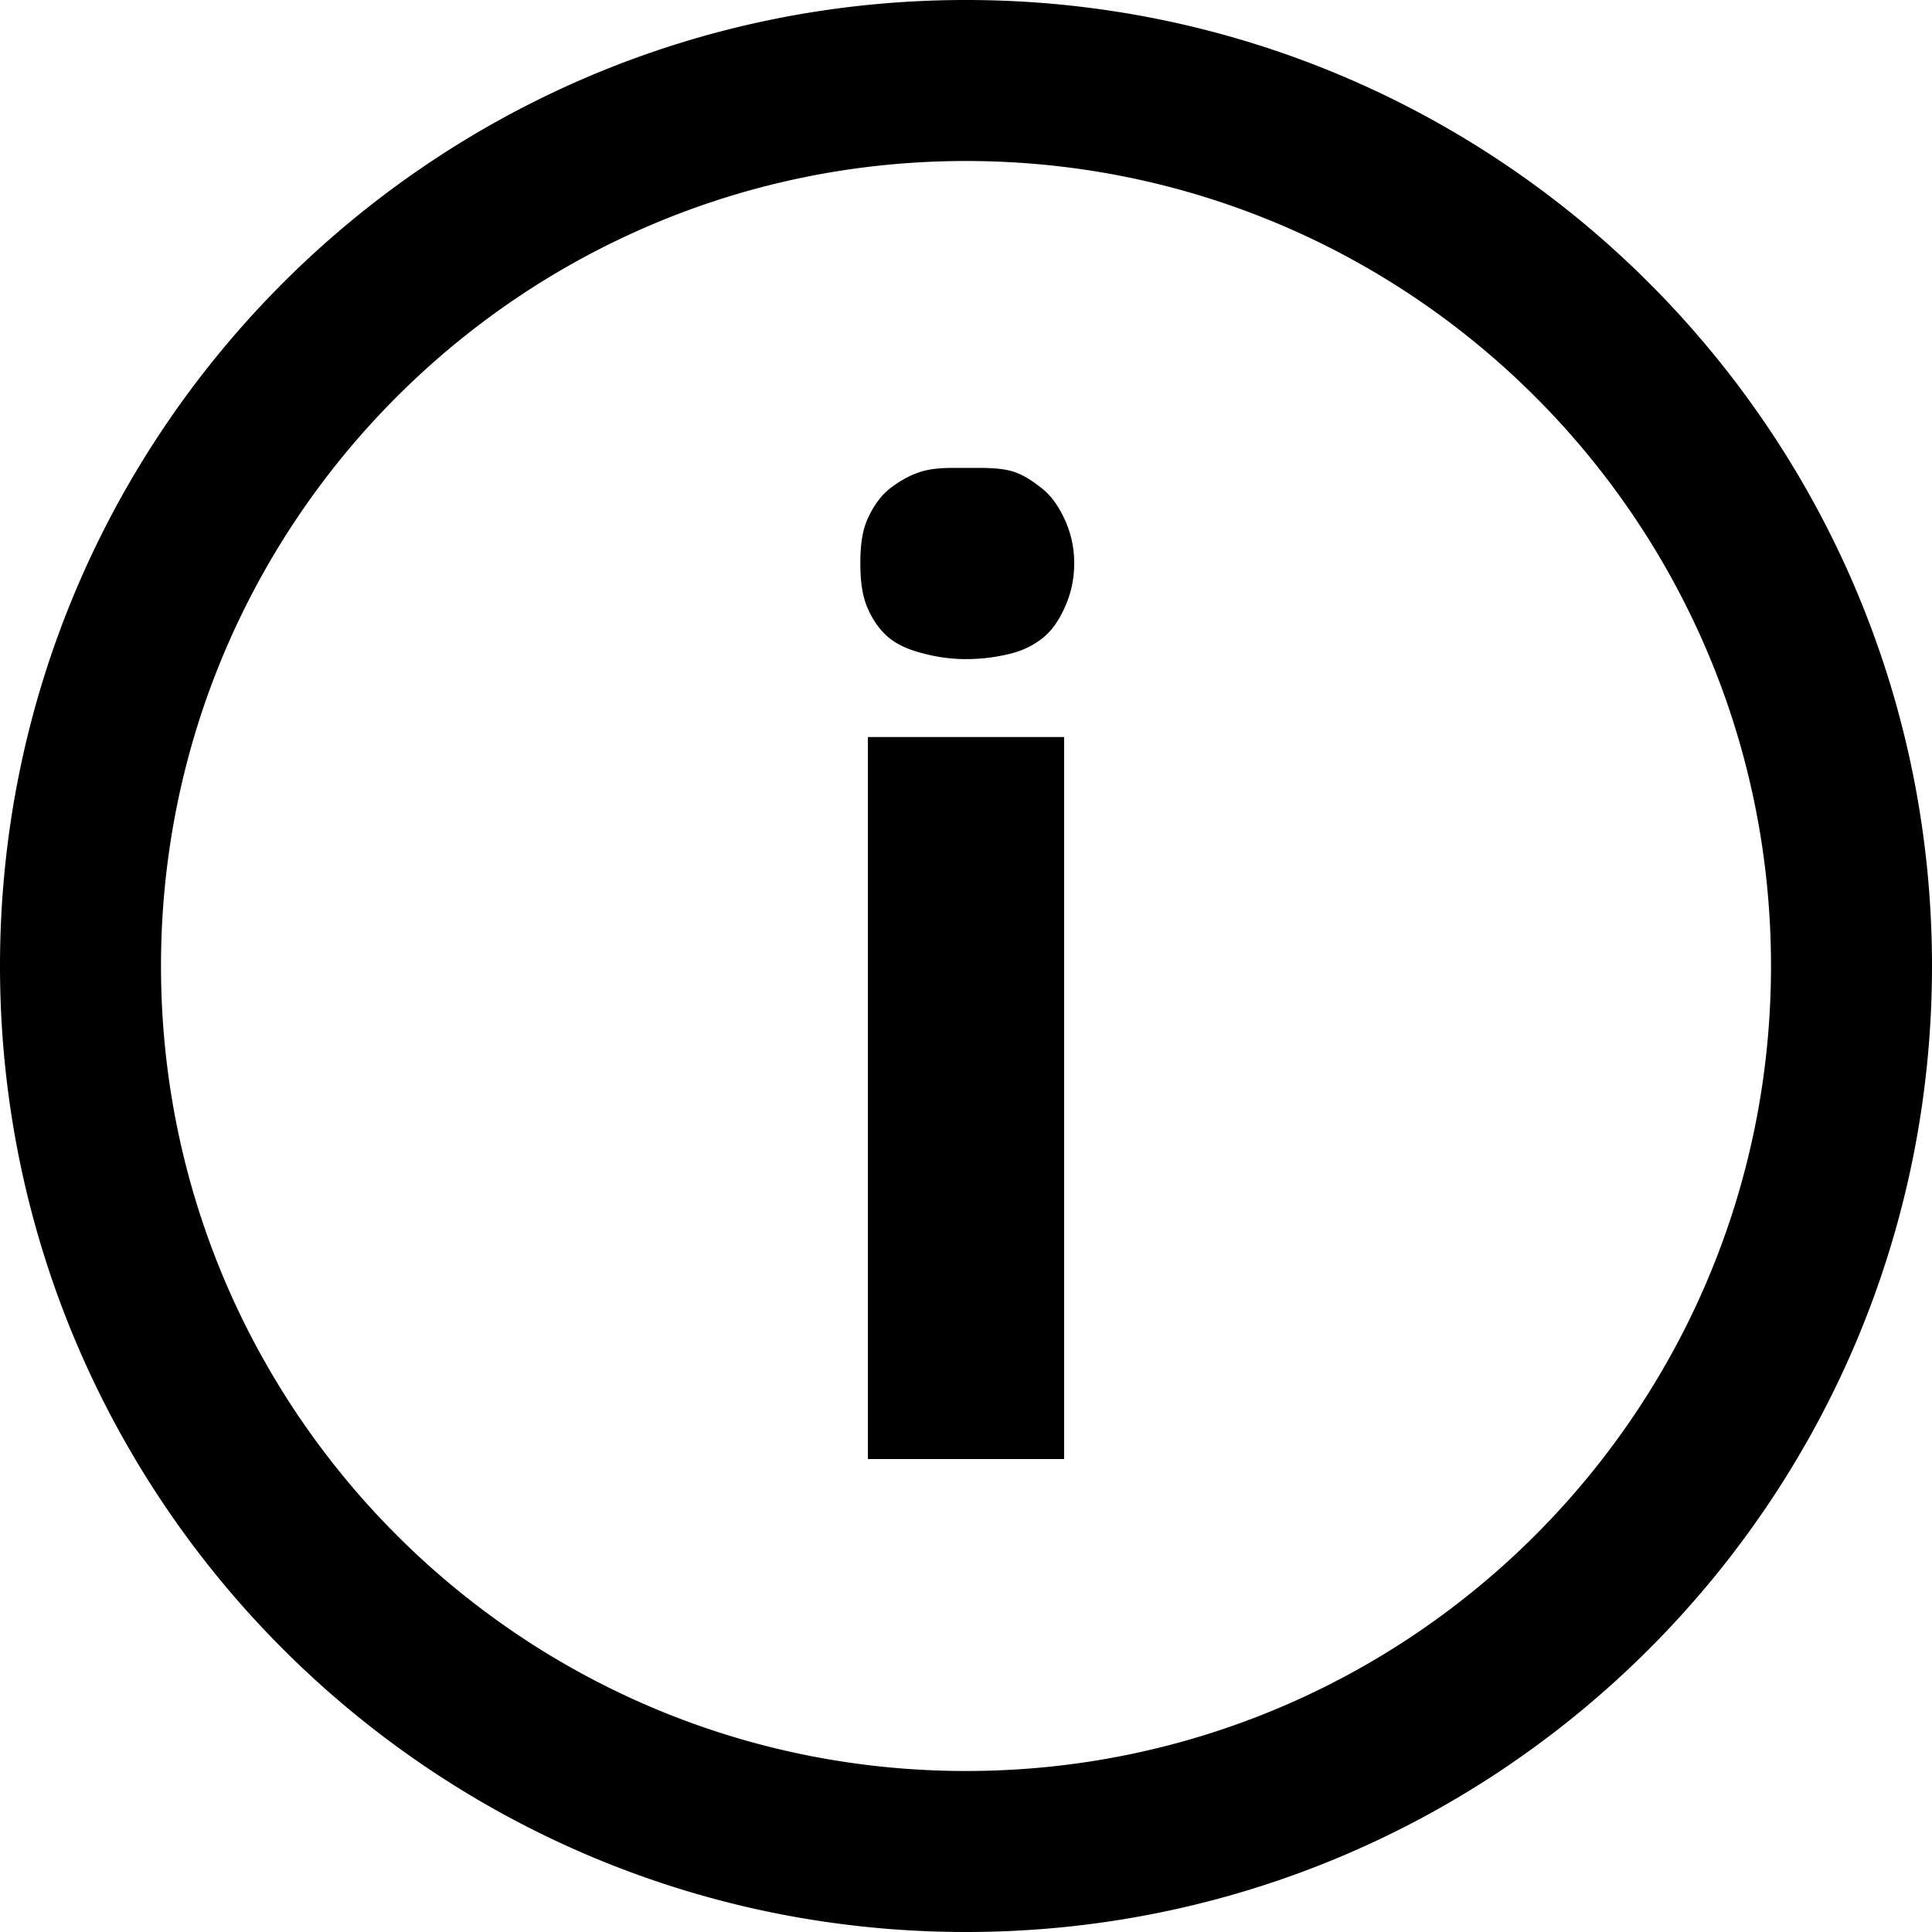 <svg id="1ed202a1-1d43-4587-b860-d257526fe525" data-name="Layer 1" xmlns="http://www.w3.org/2000/svg" viewBox="0 0 2000 2000">
  <title>round and i</title>
  <path d="M1000,0C447.75,0,0,447.75,0,1000S447.75,2000,1000,2000s1000-447.75,1000-1000S1552.25,0,1000,0Zm0,166.67c460.25,0,833.33,373.08,833.33,833.33S1460.25,1833.33,1000,1833.33,166.67,1460.25,166.67,1000,539.75,166.67,1000,166.67Zm0,317.71c-15.17,0-28.08-.48-41.67,2.6S932,497.46,921.88,505.21s-17.6,18.58-23.44,31.25-7.81,27.71-7.81,46.88c0,18.75,2.06,34,7.81,46.88s13.35,23.5,23.44,31.25,22.87,12.38,36.46,15.63a168.32,168.32,0,0,0,41.67,5.21,188.47,188.47,0,0,0,44.27-5.21c13.5-3.25,23.77-8,33.85-15.63s17.44-18.25,23.44-31.25A108.46,108.46,0,0,0,1112,583.33a106.49,106.49,0,0,0-10.42-46.88c-6-12.67-13.44-23.5-23.44-31.25s-20.35-15.15-33.85-18.23C1031,483.9,1015.08,484.38,1000,484.38ZM898.44,763v747.4h203.13V763Z"/></svg>
